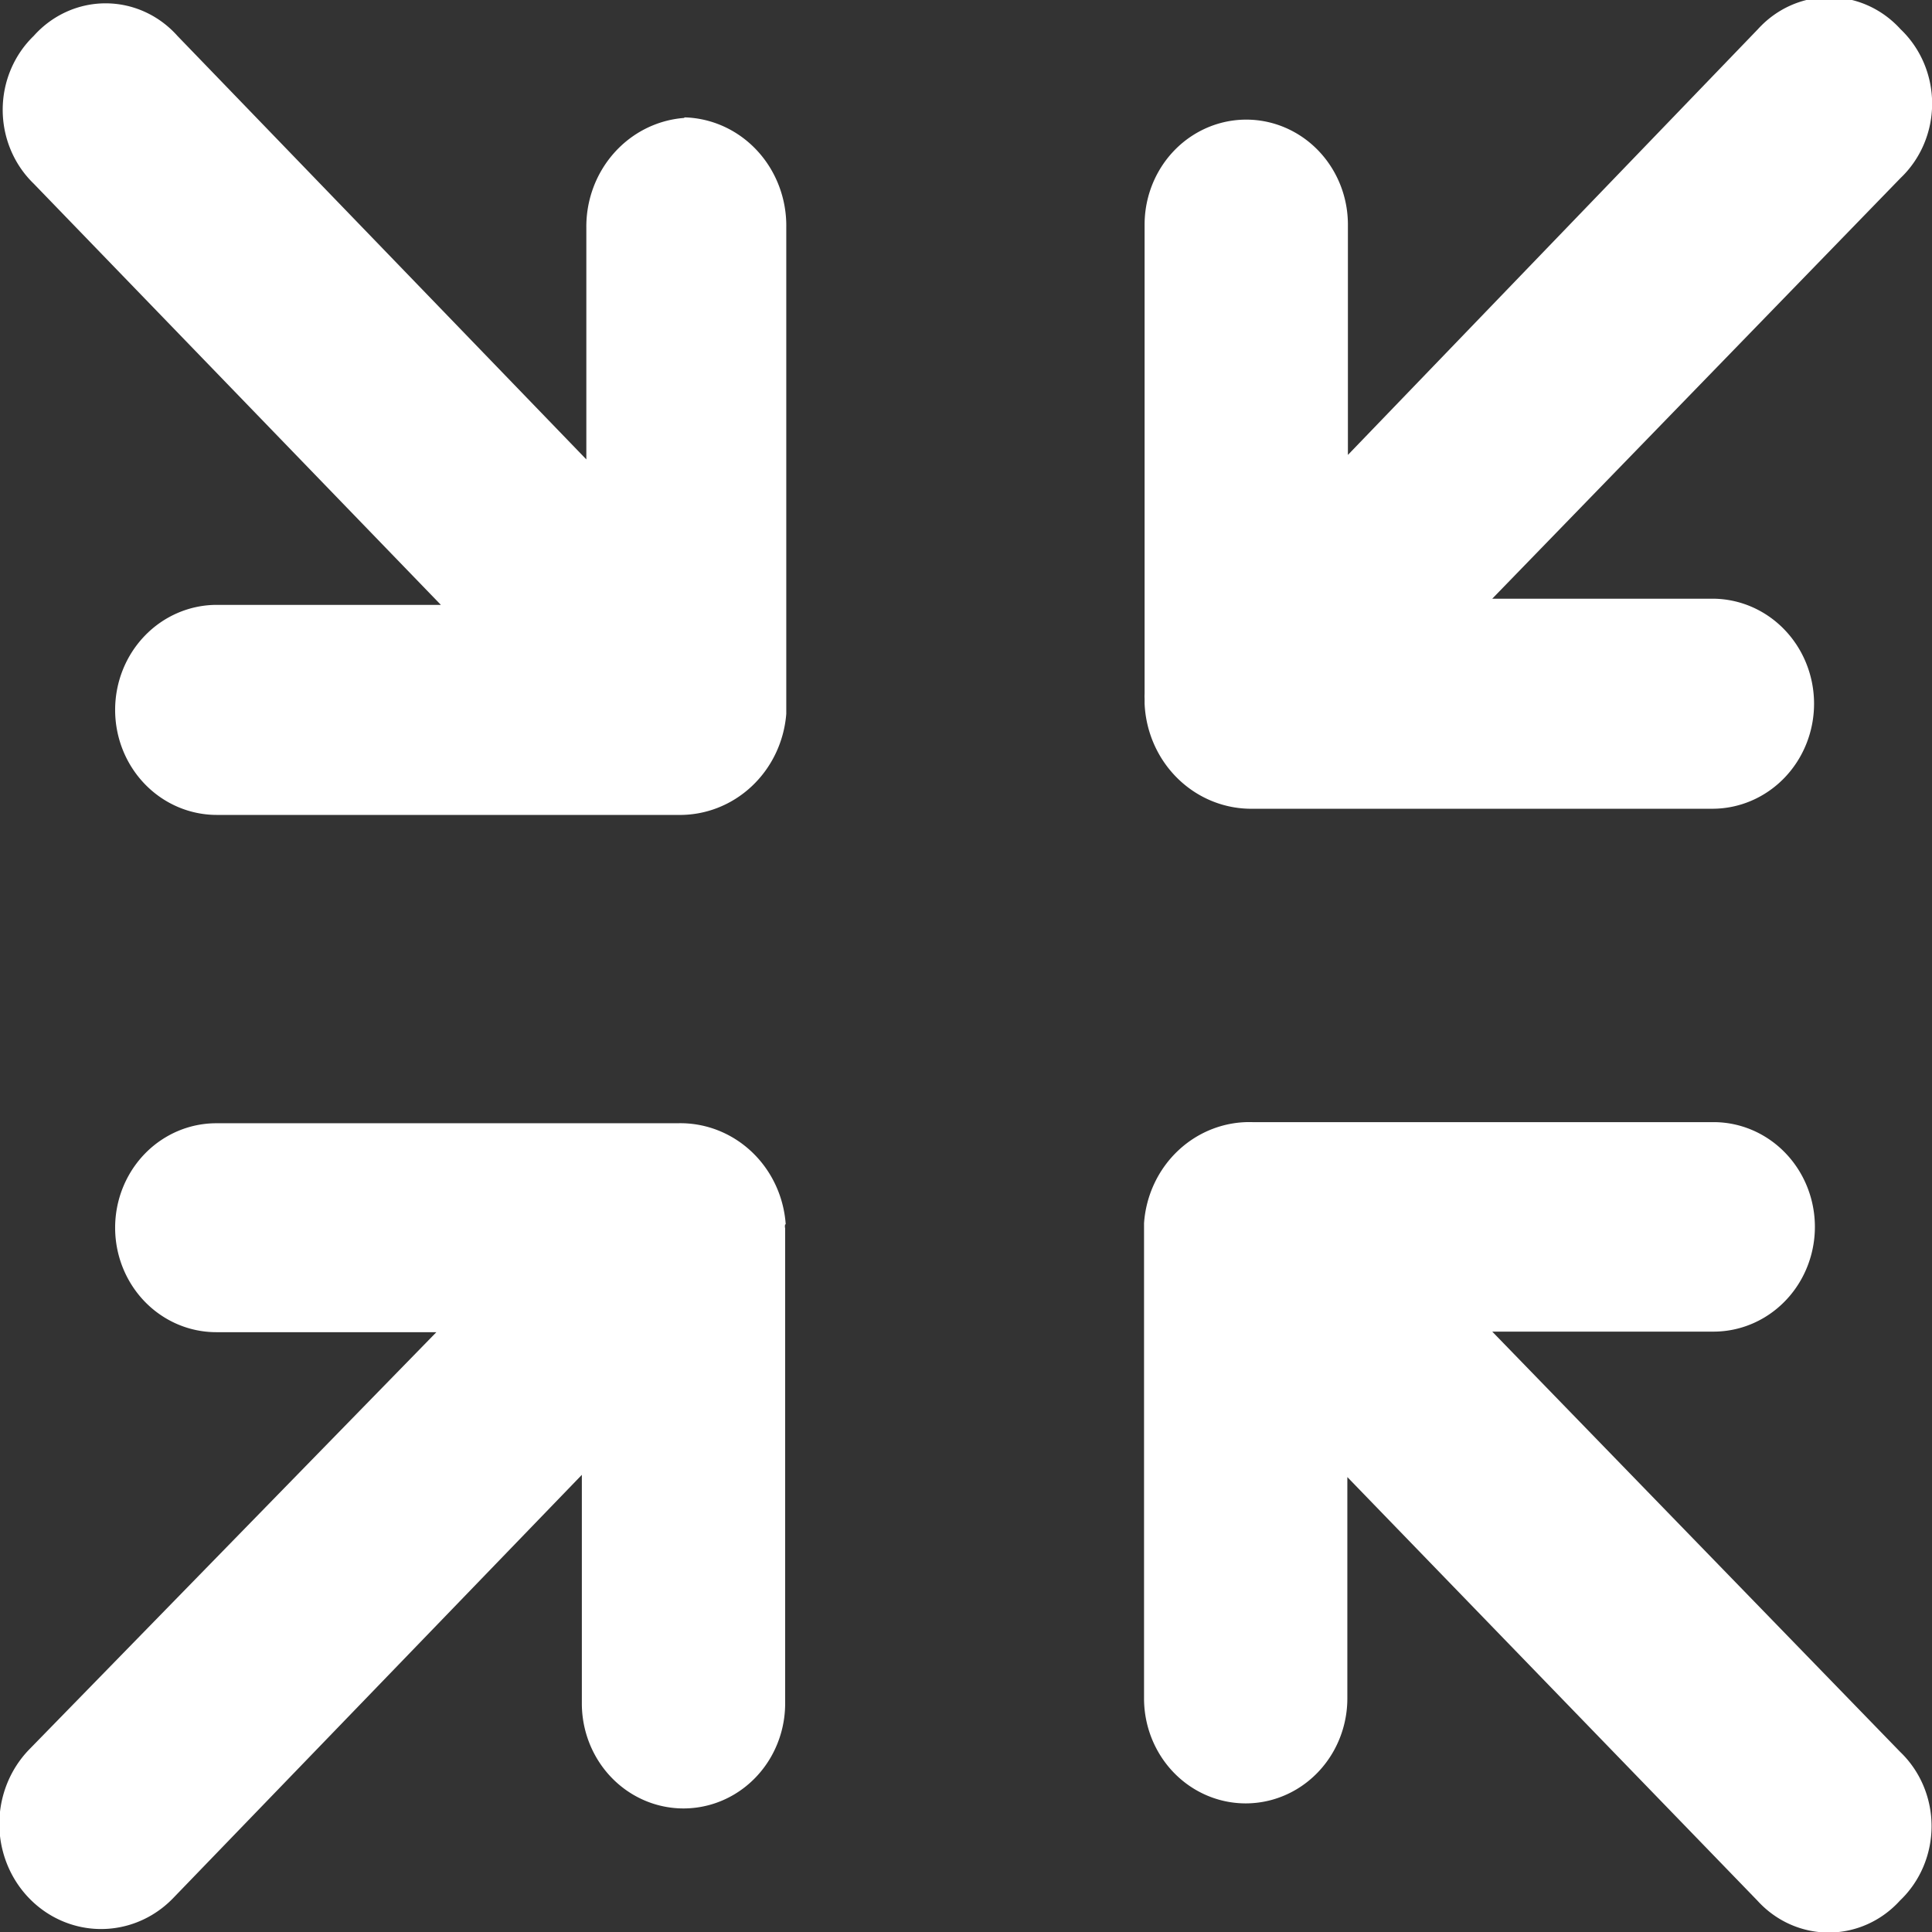 <svg width="13" height="13" version="1.1" viewBox="0 0 3.44 3.44" xmlns="http://www.w3.org/2000/svg"><rect x="0" y="0" width="3.44" height="3.44" fill="#333333" stroke="none"/><g transform="translate(0 -293.56)" fill="#fff" stroke-width=".177"><path d="m3.384 296.68-0.727-0.749h0.394a0.18 0.186 0 1 0 0-0.373h-0.821a0.188 0.194 0 0 0-0.193 0.18v0.011 0.835a0.181 0.187 0 1 0 0.362 0v-0.394l0.73 0.754a0.174 0.18 0 0 0 0.254 0 0.174 0.18 0 0 0 0-0.265z" style="isolation:isolate"/><path d="m1.399 295.74a0.188 0.194 0 0 0-0.193-0.18h-0.821a0.18 0.186 0 1 0 0 0.372h0.392l-0.725 0.743a0.181 0.187 0 0 0 0.256 0.265l0.728-0.754v0.407a0.181 0.187 0 1 0 0.362 0v-0.835-0.011a0.014 0.014 0 0 1 0-7e-3z" style="isolation:isolate"/><path d="m2.23 295h0.819a0.181 0.187 0 1 0 0-0.374h-0.392l0.727-0.749a0.174 0.18 0 0 0 0-0.265 0.174 0.18 0 0 0-0.254 0l-0.73 0.758v-0.41a0.181 0.187 0 1 0-0.362 0v0.835a0.075 0.077 0 0 0 0 9e-3v9e-3a0.19 0.196 0 0 0 0.193 0.187z" style="isolation:isolate"/><path d="m1.218 293.77a0.188 0.194 0 0 0-0.174 0.196v0.412l-0.728-0.754a0.174 0.18 0 0 0-0.256 0 0.174 0.18 0 0 0 0 0.263l0.725 0.75h-0.399a0.181 0.187 0 1 0 0 0.374h0.821a0.19 0.196 0 0 0 0.193-0.18v-0.011-0.855a0.186 0.193 0 0 0-0.181-0.196z" style="isolation:isolate"/></g></svg>
